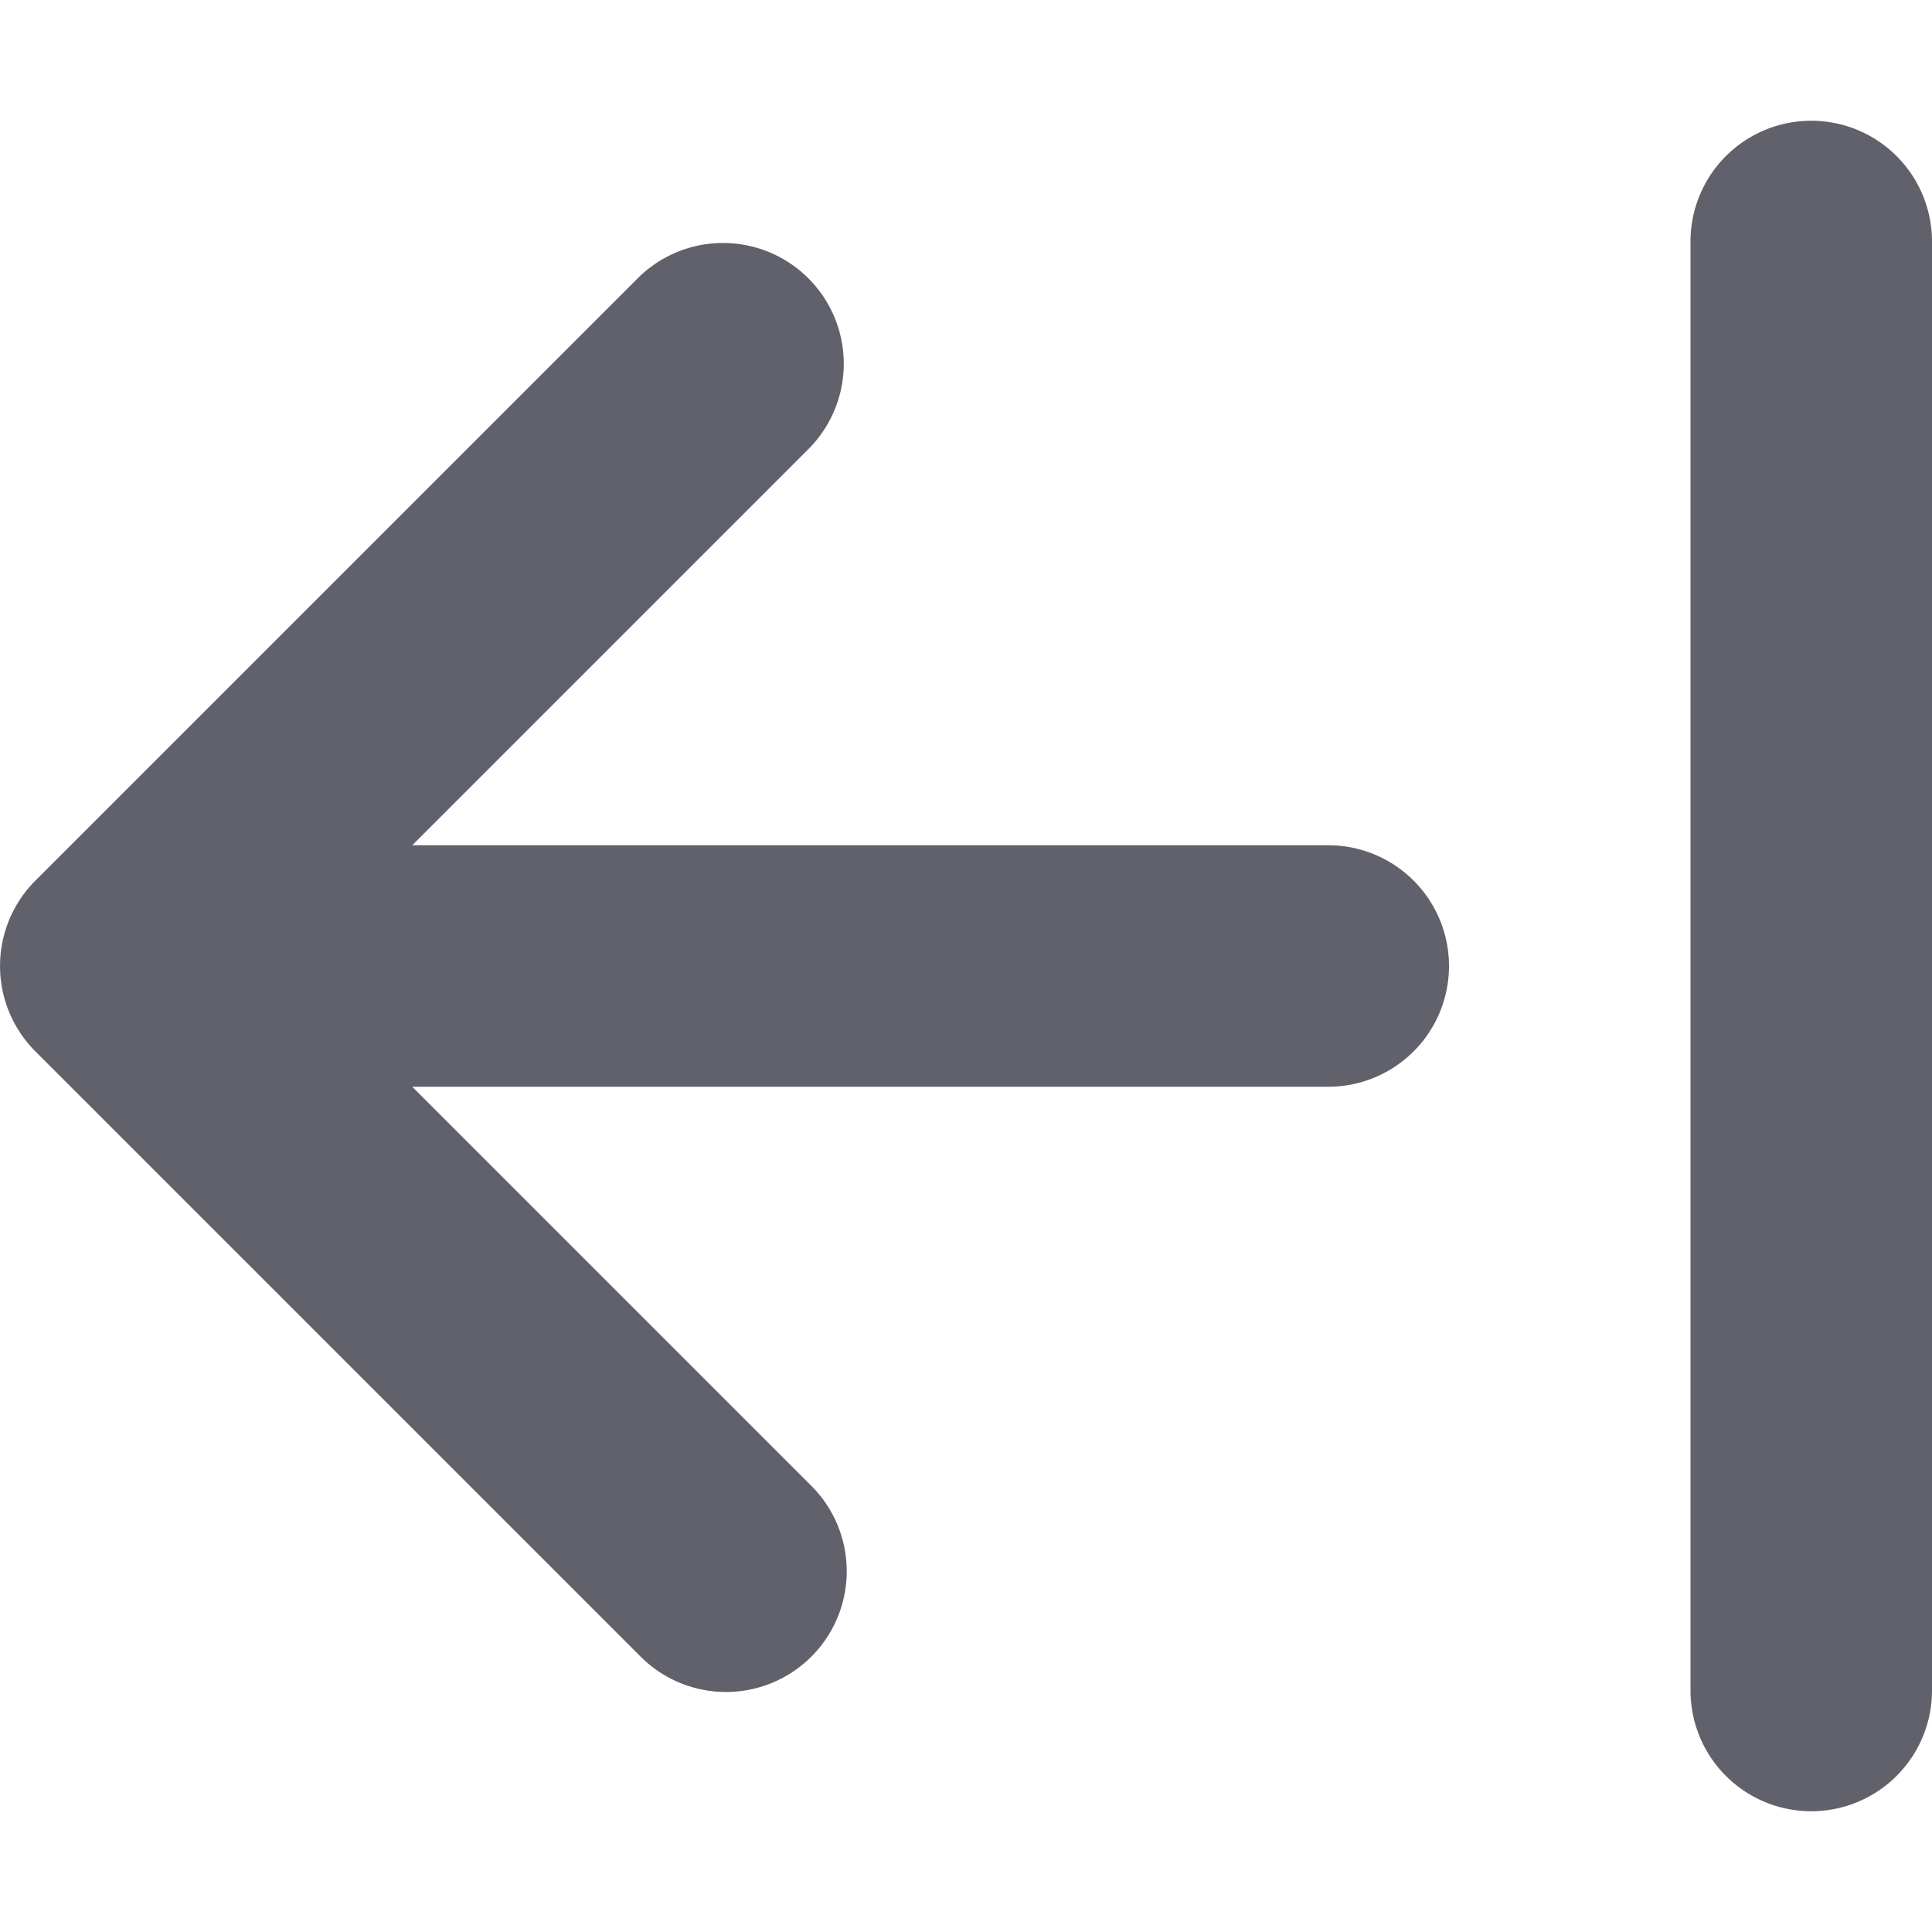 <svg xmlns="http://www.w3.org/2000/svg" height="24" width="24" viewBox="0 0 16 16"><path data-color="color-2" d="M15,1a1,1,0,0,0-1,1V14a1,1,0,0,0,2,0V2A1,1,0,0,0,15,1Z" fill="#61616b"></path><path d="M11,7H3.414L6.707,3.707A1,1,0,0,0,5.293,2.293l-5,5a1,1,0,0,0,0,1.414l5,5a1,1,0,1,0,1.414-1.414L3.414,9H11a1,1,0,0,0,0-2Z" fill="#61616b"></path></svg>